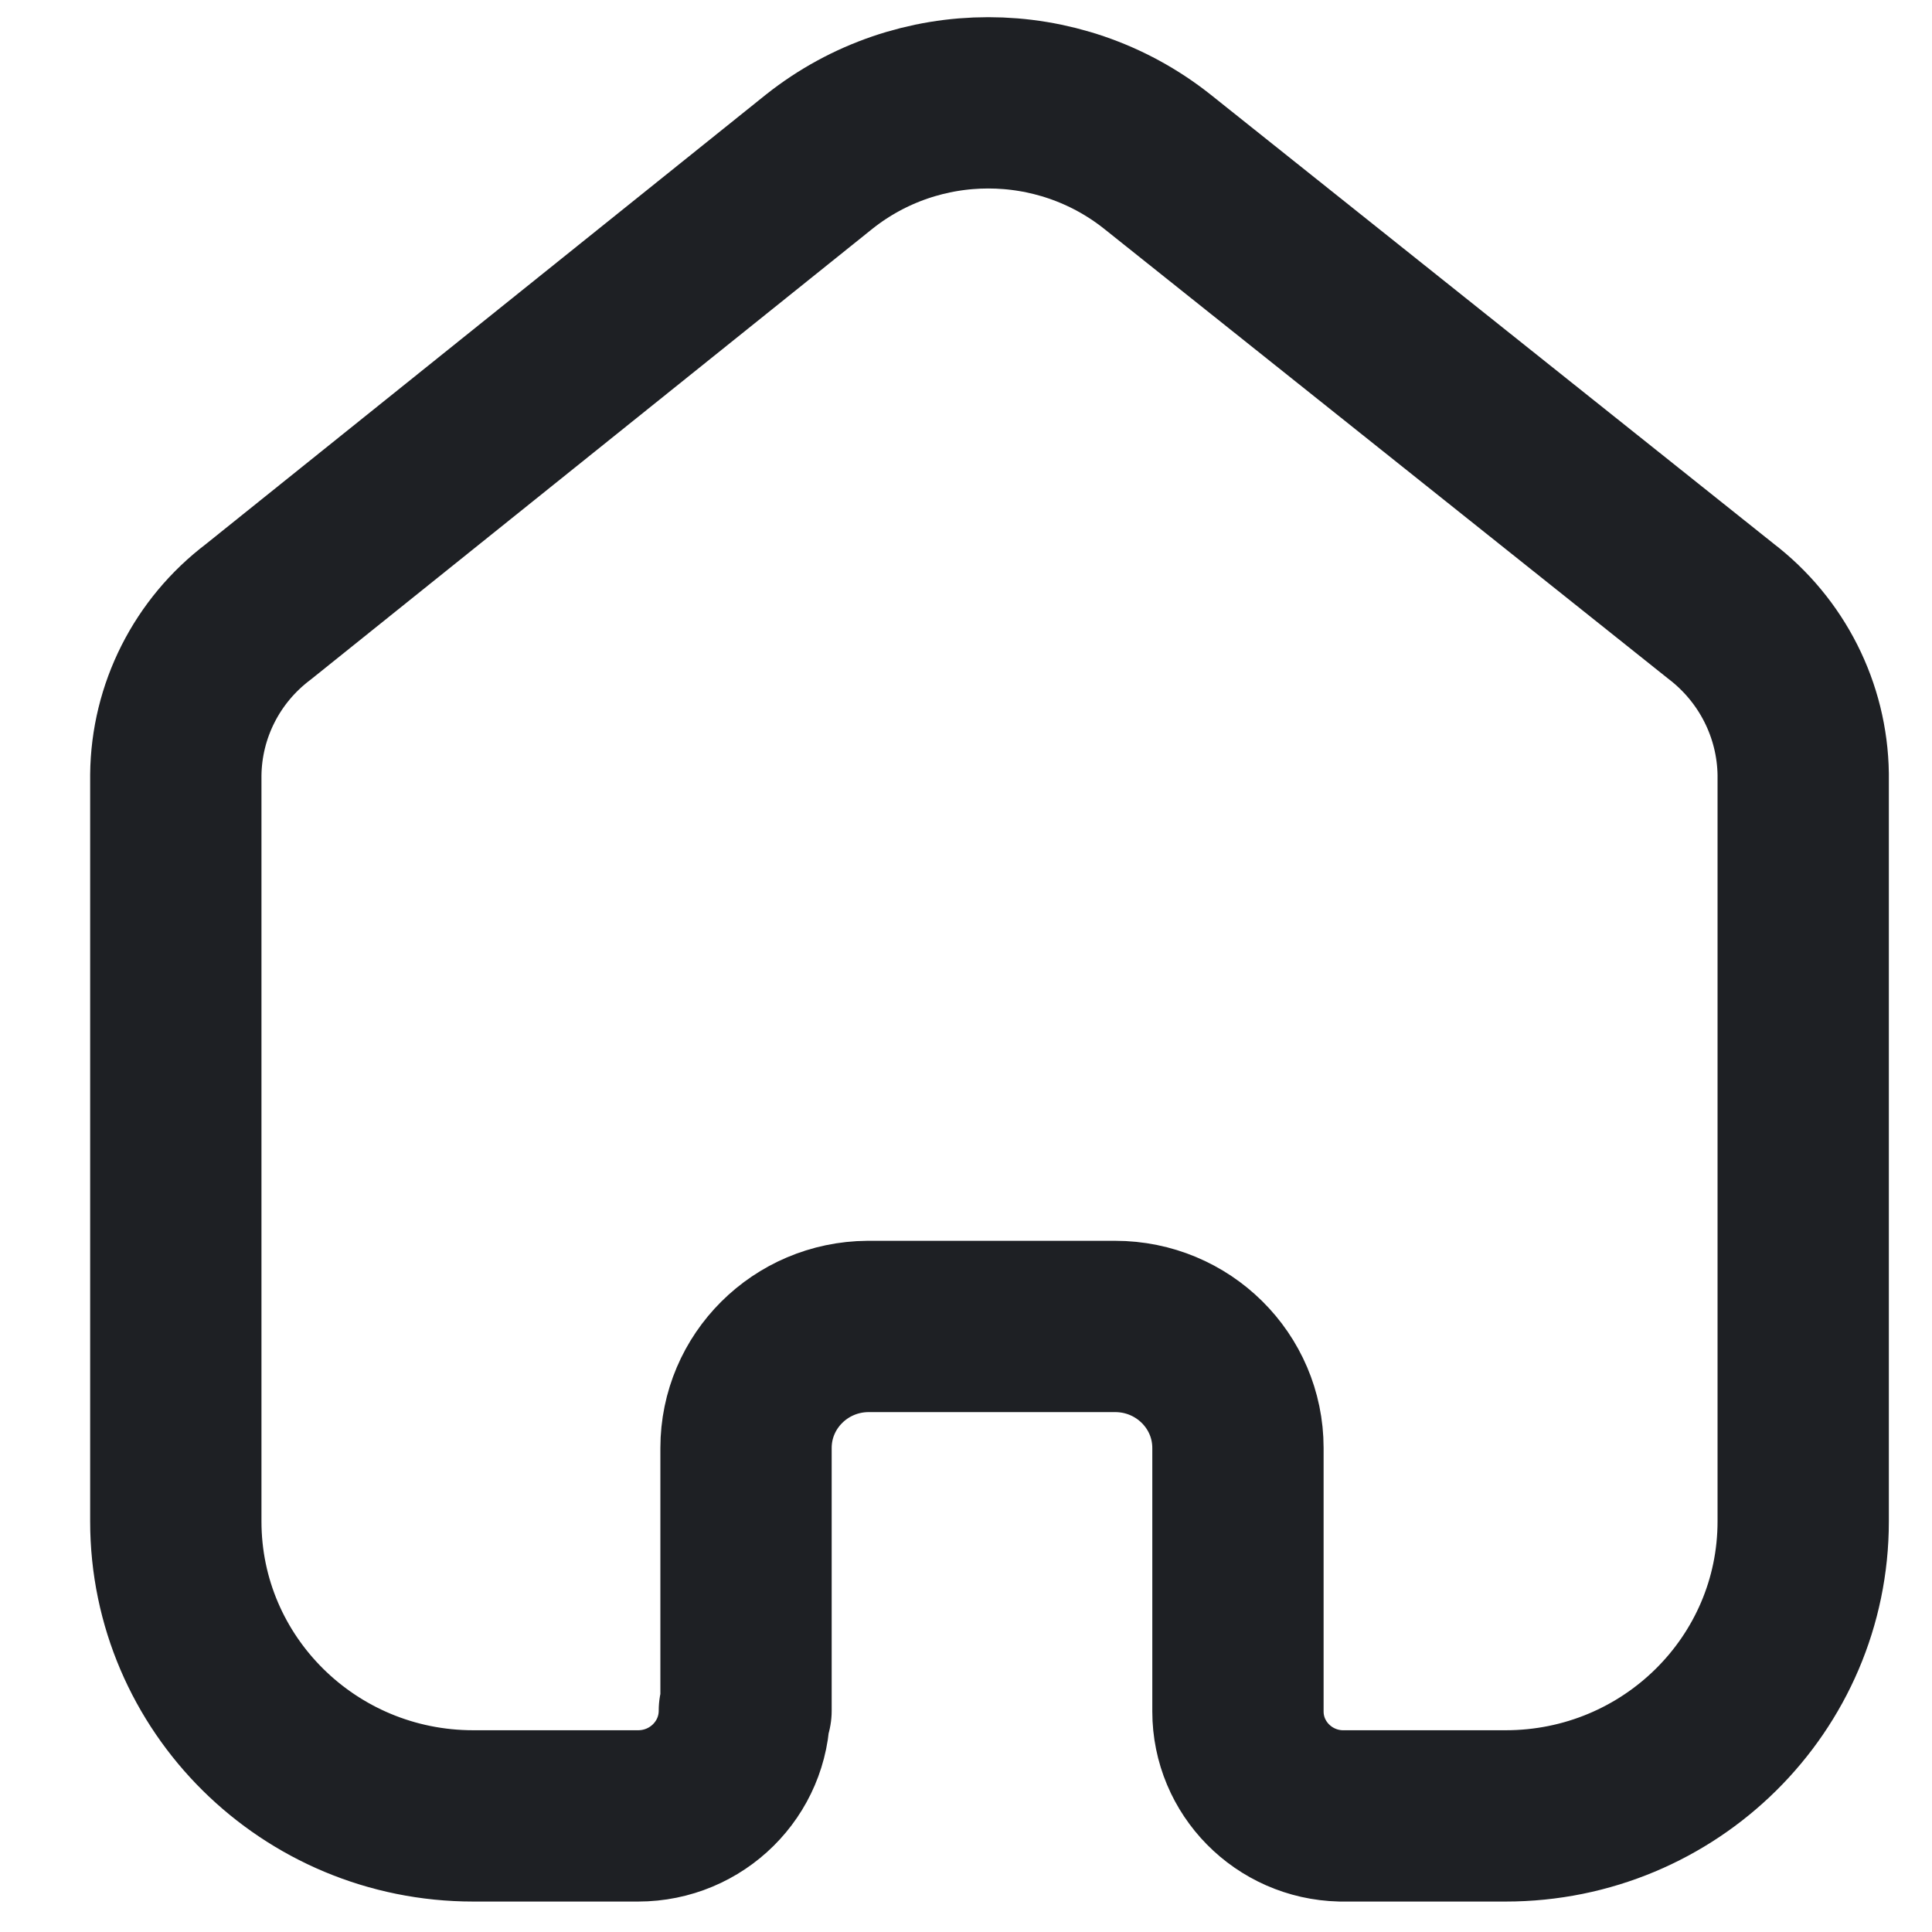 <svg width="21" height="21" viewBox="0 0 21 21" fill="none" xmlns="http://www.w3.org/2000/svg">
<path d="M8.109 18.594V15.739C8.109 15.013 8.701 14.423 9.434 14.418H12.121C12.858 14.418 13.456 15.009 13.456 15.739V15.739V18.603C13.456 19.219 13.953 19.723 14.575 19.738H16.366C18.152 19.738 19.6 18.305 19.6 16.537V16.537V8.415C19.59 7.72 19.26 7.067 18.704 6.642L12.578 1.756C11.505 0.905 9.979 0.905 8.906 1.756L2.807 6.651C2.248 7.074 1.918 7.728 1.911 8.424V16.537C1.911 18.305 3.359 19.738 5.144 19.738H6.936C7.574 19.738 8.091 19.226 8.091 18.594V18.594" stroke="#1E2024" stroke-width="1.862" stroke-linecap="round" stroke-linejoin="round"/>
</svg>
